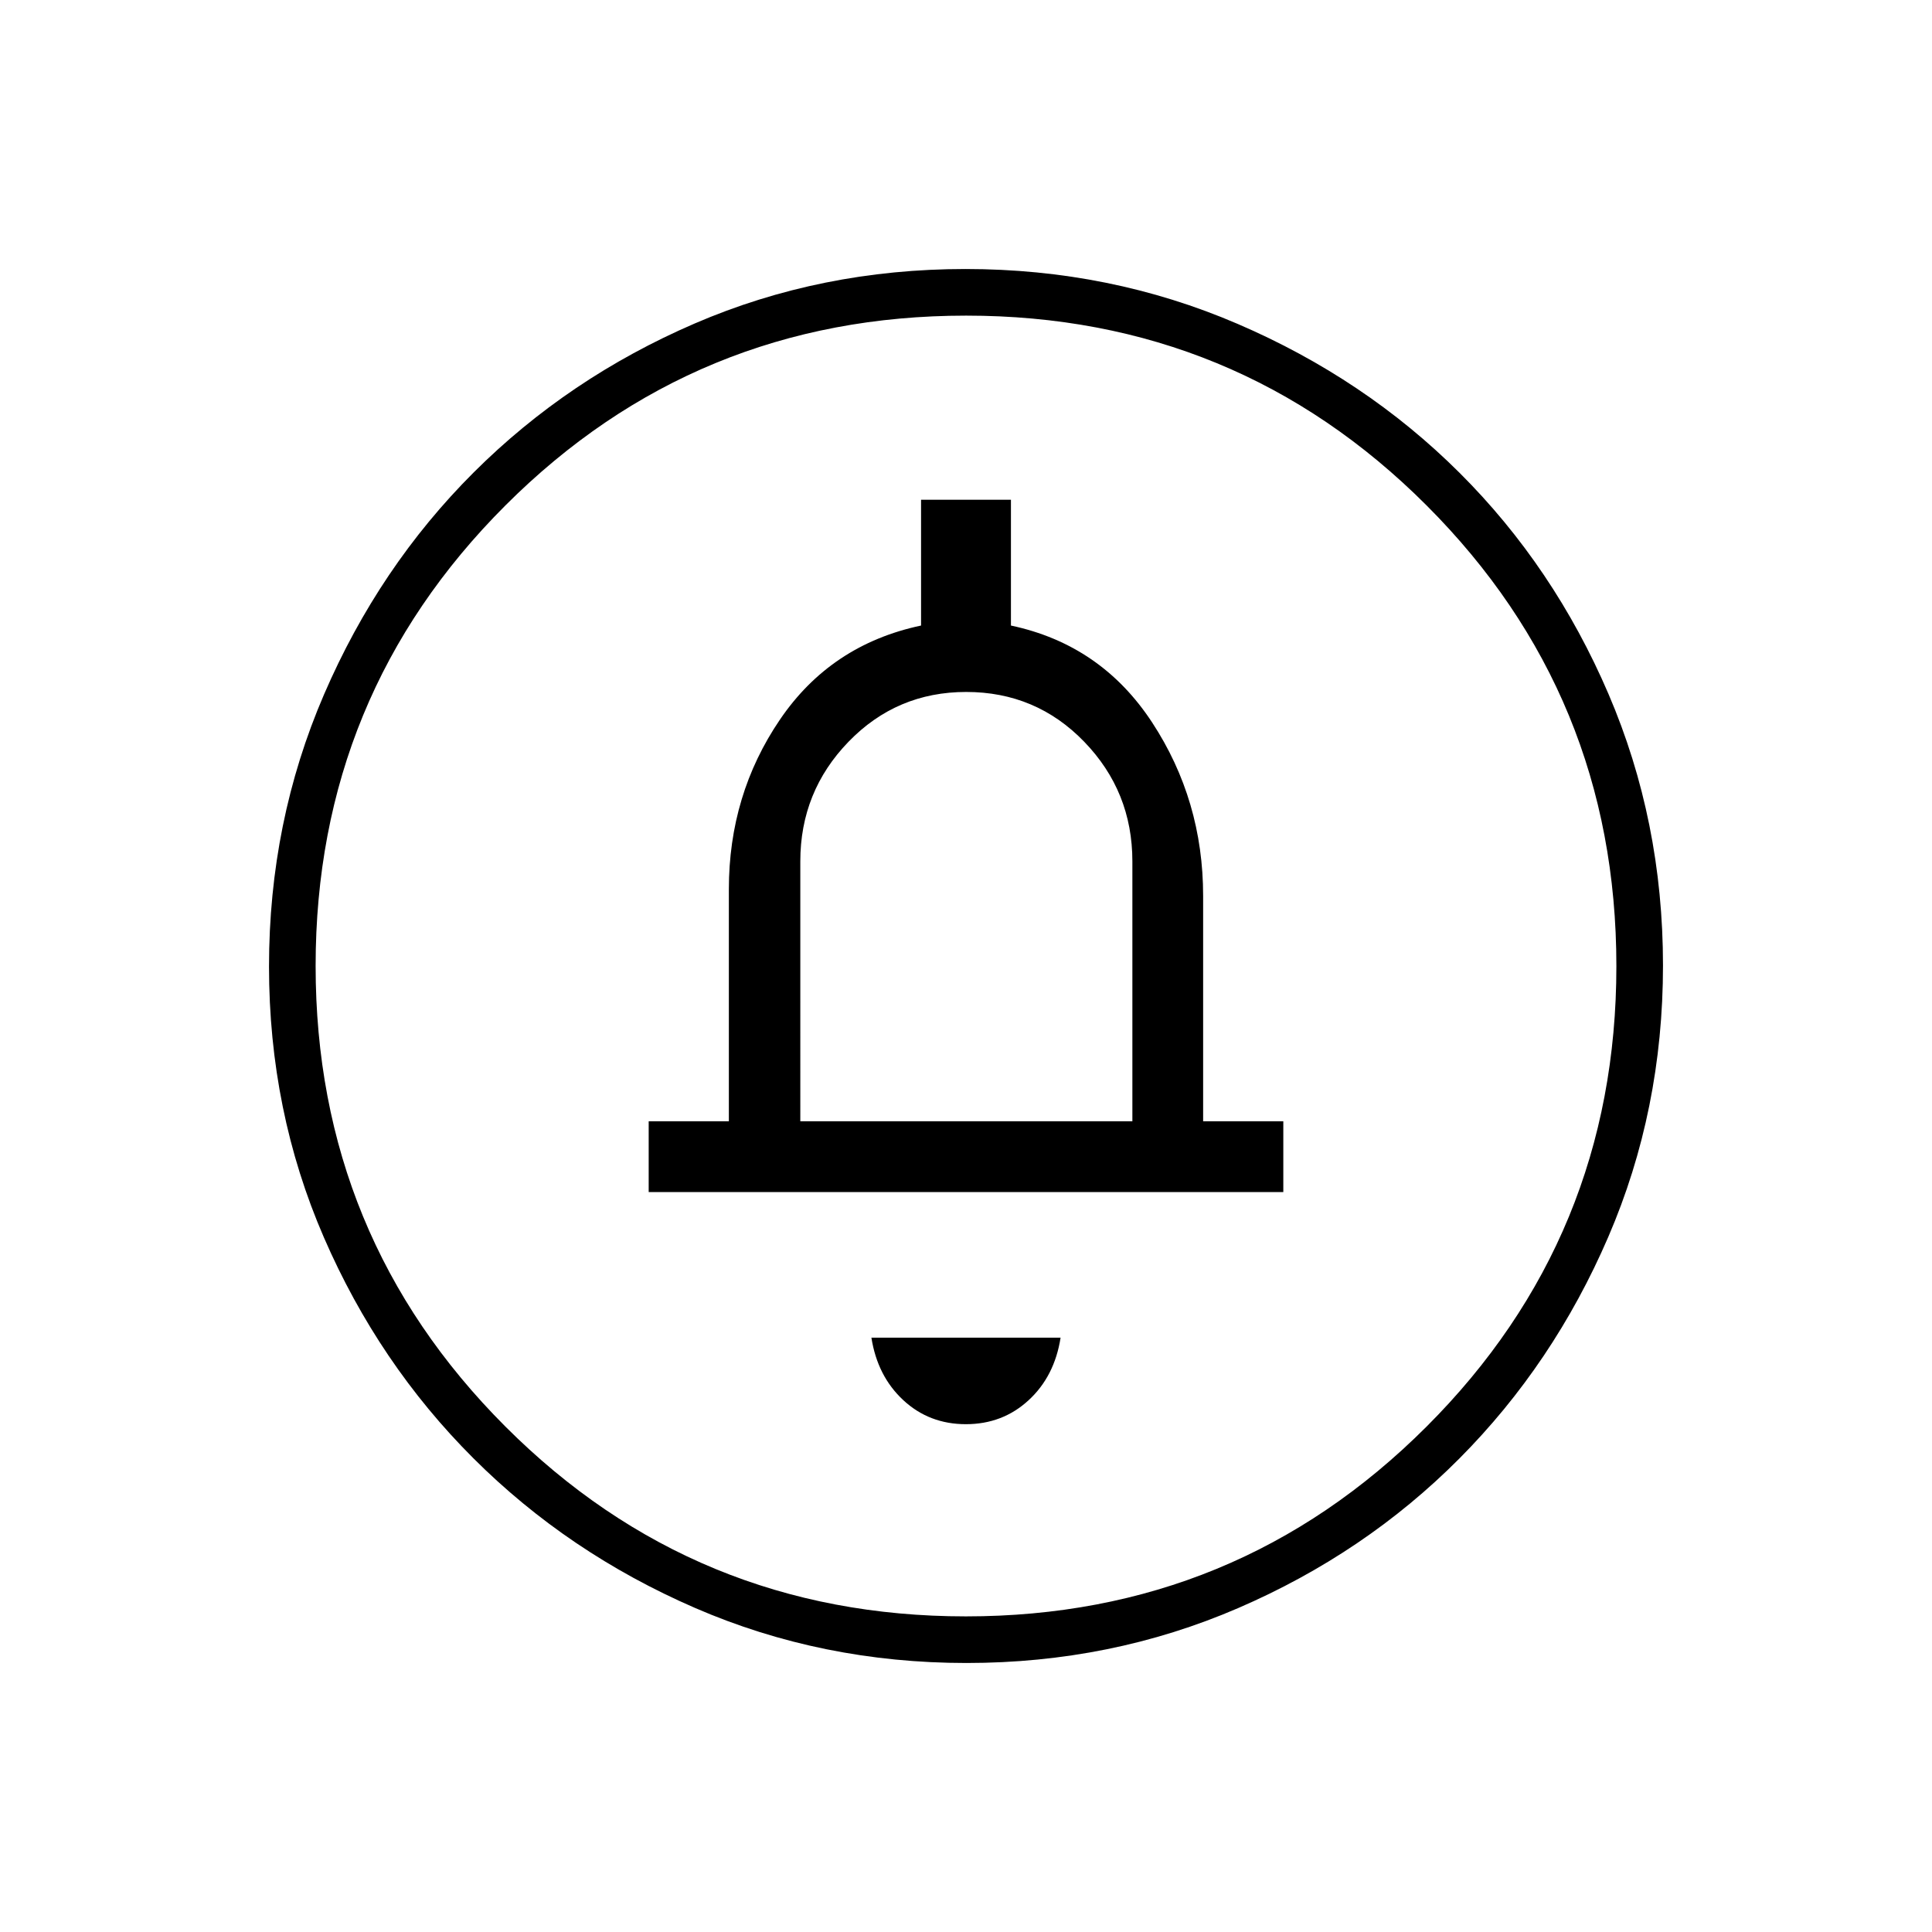 <svg xmlns="http://www.w3.org/2000/svg" height="40" viewBox="0 -960 960 960" width="40"><path d="M479.94-252.33q18.23 0 31.14-11.88Q524-276.08 527-295.33h-94q3 19.16 15.86 31.08 12.86 11.92 31.08 11.92ZM322.33-367.67h315.34v-35.16h-39.84V-514.8q0-47.53-25.33-86.2t-70.17-48.17v-62.5h-44.66v62.5q-44.84 9.5-70.17 46.81-25.33 37.3-25.33 84.19v115.34h-39.84v35.16Zm75.34-35.16V-532q0-34.68 23.95-59.42 23.95-24.75 58.48-24.75 34.73 0 58.65 24.75 23.92 24.74 23.92 59.42v129.17h-165Zm82.61 269.16q-71.85 0-134.91-27.35-63.06-27.36-110.12-74.35-47.07-46.99-74.32-109.78-27.26-62.8-27.26-134.57 0-71.85 27.35-135.24 27.36-63.39 74.35-110.29 46.99-46.9 109.78-73.99 62.8-27.09 134.57-27.09 71.85 0 135.25 27.27 63.39 27.26 110.28 74.01 46.9 46.75 73.99 109.87 27.09 63.13 27.09 134.9 0 71.85-27.19 134.91t-74.01 110.12q-46.83 47.07-109.95 74.32-63.13 27.26-134.9 27.26Zm-.34-23.16q134.56 0 228.89-94.28 94.34-94.28 94.34-228.83 0-134.56-94.28-228.89-94.28-94.34-228.83-94.34-134.56 0-228.89 94.28-94.34 94.28-94.34 228.83 0 134.56 94.28 228.89 94.28 94.34 228.83 94.34ZM480-480Z"/></svg>